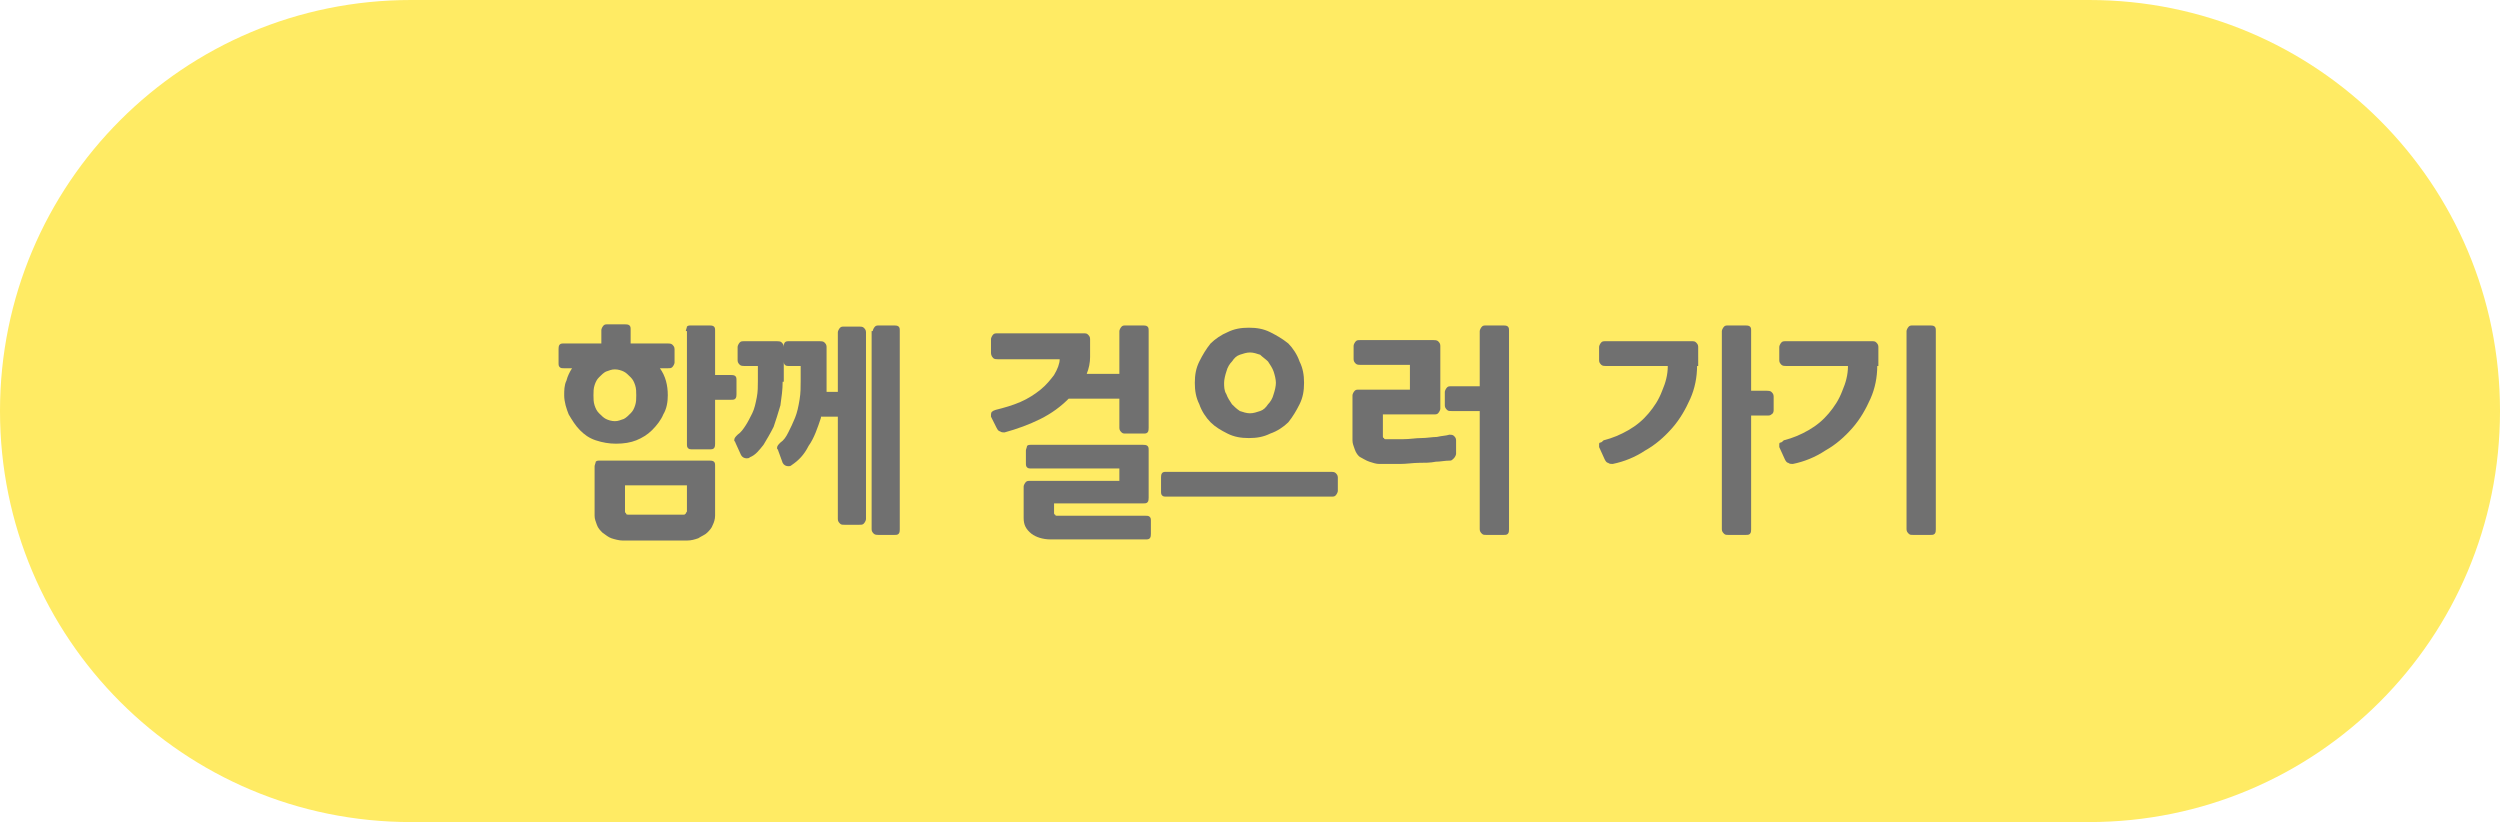 <?xml version="1.0" encoding="utf-8"?>
<!-- Generator: Adobe Illustrator 27.7.0, SVG Export Plug-In . SVG Version: 6.00 Build 0)  -->
<svg version="1.1" id="함께_걷기_버튼2" xmlns="http://www.w3.org/2000/svg" xmlns:xlink="http://www.w3.org/1999/xlink"
	 x="0px" y="0px" viewBox="0 0 222 73" style="enable-background:new 0 0 222 73;" xml:space="preserve">
<style type="text/css">
	.st0{fill:#FFEB64;}
	.st1{enable-background:new    ;}
	.st2{fill:#707070;}
</style>
<g>
	<path id="사각형_183" class="st0" d="M36.5,0h149C205.7,0,222,16.3,222,36.5l0,0c0,20.2-16.3,36.5-36.5,36.5h-149
		C16.3,73,0,56.7,0,36.5l0,0C0,16.3,16.3,0,36.5,0z"/>
	<g class="st1">
		<path class="st2" d="M50.3,33.8c0.1-0.4,0.3-0.8,0.5-1.1h-0.7c-0.2,0-0.3,0-0.4-0.1c-0.1-0.1-0.1-0.2-0.1-0.4V31
			c0-0.1,0-0.3,0.1-0.4c0.1-0.1,0.2-0.1,0.4-0.1h3.3v-1.2c0-0.1,0.1-0.3,0.2-0.4c0.1-0.1,0.2-0.1,0.4-0.1h1.5c0.1,0,0.3,0,0.4,0.1
			c0.1,0.1,0.1,0.2,0.1,0.4v1.2h3.3c0.1,0,0.3,0,0.4,0.1c0.1,0.1,0.2,0.2,0.2,0.4v1.2c0,0.1-0.1,0.3-0.2,0.4
			c-0.1,0.1-0.2,0.1-0.4,0.1h-0.7c0.5,0.7,0.7,1.5,0.7,2.4c0,0.6-0.1,1.2-0.4,1.7c-0.2,0.5-0.6,1-1,1.4c-0.4,0.4-0.9,0.7-1.4,0.9
			s-1.1,0.3-1.8,0.3c-0.6,0-1.2-0.1-1.8-0.3c-0.6-0.2-1-0.5-1.4-0.9c-0.4-0.4-0.7-0.9-1-1.4c-0.2-0.5-0.4-1.1-0.4-1.7
			C50.1,34.7,50.1,34.2,50.3,33.8z M52.8,36c0.1,0.3,0.2,0.5,0.4,0.7c0.2,0.2,0.4,0.4,0.6,0.5c0.2,0.1,0.5,0.2,0.8,0.2
			c0.3,0,0.5-0.1,0.8-0.2c0.2-0.1,0.4-0.3,0.6-0.5s0.3-0.4,0.4-0.7s0.1-0.6,0.1-0.9c0-0.3,0-0.6-0.1-0.9s-0.2-0.5-0.4-0.7
			s-0.4-0.4-0.6-0.5c-0.2-0.1-0.5-0.2-0.8-0.2c-0.3,0-0.5,0.1-0.8,0.2c-0.2,0.1-0.4,0.3-0.6,0.5c-0.2,0.2-0.3,0.4-0.4,0.7
			s-0.1,0.6-0.1,0.9C52.7,35.4,52.7,35.7,52.8,36z M63.5,45.8c0,0.3-0.1,0.6-0.2,0.8c-0.1,0.3-0.3,0.5-0.5,0.7s-0.5,0.3-0.8,0.5
			c-0.3,0.1-0.6,0.2-1,0.2h-5.7c-0.3,0-0.7-0.1-1-0.2c-0.3-0.1-0.5-0.3-0.8-0.5c-0.2-0.2-0.4-0.4-0.5-0.7c-0.1-0.3-0.2-0.5-0.2-0.8
			v-4.4c0-0.1,0.1-0.3,0.1-0.4c0.1-0.1,0.2-0.1,0.4-0.1H63c0.1,0,0.3,0,0.4,0.1c0.1,0.1,0.1,0.2,0.1,0.4V45.8z M60.9,43.1h-5.4v2.3
			c0,0.1,0,0.1,0.1,0.2c0,0.1,0.1,0.1,0.2,0.1h4.9c0.1,0,0.1,0,0.2-0.1c0-0.1,0.1-0.1,0.1-0.2V43.1z M60.9,29.4
			c0-0.1,0.1-0.3,0.1-0.4c0.1-0.1,0.2-0.1,0.4-0.1H63c0.1,0,0.3,0,0.4,0.1c0.1,0.1,0.1,0.2,0.1,0.4v3.9h1.4c0.1,0,0.3,0,0.4,0.1
			c0.1,0.1,0.1,0.2,0.1,0.4V35c0,0.1,0,0.3-0.1,0.4c-0.1,0.1-0.2,0.1-0.4,0.1h-1.4v3.9c0,0.1,0,0.3-0.1,0.4
			c-0.1,0.1-0.2,0.1-0.4,0.1h-1.5c-0.2,0-0.3,0-0.4-0.1c-0.1-0.1-0.1-0.2-0.1-0.4V29.4z"/>
		<path class="st2" d="M69.5,33.9c0,0.7-0.1,1.4-0.2,2.1c-0.2,0.7-0.4,1.3-0.6,1.9c-0.3,0.6-0.6,1.1-0.9,1.6
			c-0.4,0.5-0.7,0.9-1.2,1.1c-0.1,0.1-0.2,0.1-0.3,0.1c-0.2,0-0.4-0.1-0.5-0.3l-0.5-1.1c0-0.1-0.1-0.1-0.1-0.2
			c0-0.2,0.1-0.3,0.3-0.5c0.3-0.2,0.5-0.5,0.7-0.8c0.2-0.3,0.4-0.7,0.6-1.1c0.2-0.4,0.3-0.9,0.4-1.4c0.1-0.5,0.1-1,0.1-1.5v-1.3
			h-1.2c-0.1,0-0.3,0-0.4-0.1c-0.1-0.1-0.2-0.2-0.2-0.4v-1.2c0-0.1,0.1-0.3,0.2-0.4c0.1-0.1,0.2-0.1,0.4-0.1H69c0.1,0,0.3,0,0.4,0.1
			c0.1,0.1,0.2,0.2,0.2,0.4V33.9z M72.9,37.1c-0.3,0.9-0.6,1.8-1.1,2.5c-0.4,0.8-0.9,1.3-1.5,1.7c-0.1,0.1-0.2,0.1-0.3,0.1
			c-0.2,0-0.4-0.1-0.5-0.3L69.1,40c0-0.1-0.1-0.1-0.1-0.2c0-0.2,0.1-0.3,0.3-0.5c0.3-0.2,0.5-0.5,0.7-0.9c0.2-0.4,0.4-0.8,0.6-1.3
			c0.2-0.5,0.3-1,0.4-1.6c0.1-0.6,0.1-1.1,0.1-1.7v-1.3h-1c-0.2,0-0.3,0-0.4-0.1c-0.1-0.1-0.1-0.2-0.1-0.4v-1.2c0-0.1,0-0.3,0.1-0.4
			c0.1-0.1,0.2-0.1,0.4-0.1h2.7c0.1,0,0.3,0,0.4,0.1c0.1,0.1,0.2,0.2,0.2,0.4v3c0,0.2,0,0.3,0,0.5c0,0.2,0,0.3,0,0.5h1v-5.3
			c0-0.1,0.1-0.3,0.2-0.4c0.1-0.1,0.2-0.1,0.4-0.1h1.3c0.1,0,0.3,0,0.4,0.1c0.1,0.1,0.2,0.2,0.2,0.4v16.6c0,0.1-0.1,0.3-0.2,0.4
			c-0.1,0.1-0.2,0.1-0.4,0.1h-1.3c-0.2,0-0.3,0-0.4-0.1c-0.1-0.1-0.2-0.2-0.2-0.4v-9.1H72.9z M77.5,29.4c0-0.1,0.1-0.3,0.2-0.4
			c0.1-0.1,0.2-0.1,0.4-0.1h1.3c0.1,0,0.3,0,0.4,0.1c0.1,0.1,0.1,0.2,0.1,0.4V47c0,0.1,0,0.3-0.1,0.4c-0.1,0.1-0.2,0.1-0.4,0.1H78
			c-0.1,0-0.3,0-0.4-0.1c-0.1-0.1-0.2-0.2-0.2-0.4V29.4z"/>
		<path class="st2" d="M99.3,35.4h-4.4c-0.7,0.7-1.5,1.3-2.5,1.8s-2.1,0.9-3.2,1.2c-0.1,0-0.3,0-0.4-0.1c-0.1,0-0.2-0.1-0.3-0.3
			L88,37v-0.1c0,0,0,0,0-0.1c0-0.2,0.1-0.3,0.4-0.4c0.8-0.2,1.5-0.4,2.2-0.7c0.7-0.3,1.3-0.7,1.8-1.1c0.5-0.4,0.9-0.9,1.2-1.3
			c0.3-0.5,0.5-1,0.5-1.4h-5.5c-0.1,0-0.3,0-0.4-0.1C88,31.6,88,31.4,88,31.3v-1.2c0-0.1,0.1-0.3,0.2-0.4c0.1-0.1,0.2-0.1,0.4-0.1
			h7.6c0.2,0,0.3,0,0.4,0.1c0.1,0.1,0.2,0.2,0.2,0.4v1.6c0,0.5-0.1,1-0.3,1.5h2.9v-3.8c0-0.1,0.1-0.3,0.2-0.4
			c0.1-0.1,0.2-0.1,0.4-0.1h1.5c0.1,0,0.3,0,0.4,0.1c0.1,0.1,0.1,0.2,0.1,0.4V38c0,0.1,0,0.3-0.1,0.4c-0.1,0.1-0.2,0.1-0.4,0.1h-1.5
			c-0.2,0-0.3,0-0.4-0.1c-0.1-0.1-0.2-0.2-0.2-0.4V35.4z M93.3,47.9c-0.7,0-1.3-0.2-1.7-0.5c-0.5-0.4-0.7-0.8-0.7-1.4v-2.8
			c0-0.1,0.1-0.3,0.2-0.4c0.1-0.1,0.2-0.1,0.4-0.1h7.9v-1.1h-7.8c-0.2,0-0.3,0-0.4-0.1c-0.1-0.1-0.1-0.2-0.1-0.4V40
			c0-0.1,0.1-0.3,0.1-0.4c0.1-0.1,0.2-0.1,0.4-0.1h9.9c0.1,0,0.3,0,0.4,0.1c0.1,0.1,0.1,0.2,0.1,0.4v4.2c0,0.1,0,0.3-0.1,0.4
			c-0.1,0.1-0.2,0.1-0.4,0.1h-7.9v0.8c0,0.1,0,0.2,0.1,0.2c0,0.1,0.1,0.1,0.2,0.1h7.8c0.2,0,0.3,0,0.4,0.1c0.1,0.1,0.1,0.2,0.1,0.4
			v1.1c0,0.1,0,0.3-0.1,0.4c-0.1,0.1-0.2,0.1-0.4,0.1H93.3z"/>
		<path class="st2" d="M103.1,42.4c0-0.1,0-0.3,0.1-0.4c0.1-0.1,0.2-0.1,0.4-0.1h14.6c0.1,0,0.3,0,0.4,0.1c0.1,0.1,0.2,0.2,0.2,0.4
			v1.2c0,0.1-0.1,0.3-0.2,0.4c-0.1,0.1-0.2,0.1-0.4,0.1h-14.6c-0.2,0-0.3,0-0.4-0.1c-0.1-0.1-0.1-0.2-0.1-0.4V42.4z M106.5,32.1
			c0.3-0.6,0.6-1.1,1-1.6c0.4-0.4,1-0.8,1.5-1c0.6-0.3,1.2-0.4,1.9-0.4s1.3,0.1,1.9,0.4c0.6,0.3,1.1,0.6,1.6,1c0.4,0.4,0.8,1,1,1.6
			c0.3,0.6,0.4,1.2,0.4,1.9s-0.1,1.3-0.4,1.9c-0.3,0.6-0.6,1.1-1,1.6c-0.4,0.4-1,0.8-1.6,1c-0.6,0.3-1.2,0.4-1.9,0.4
			s-1.3-0.1-1.9-0.4c-0.6-0.3-1.1-0.6-1.5-1c-0.4-0.4-0.8-1-1-1.6c-0.3-0.6-0.4-1.2-0.4-1.9S106.2,32.7,106.5,32.1z M108.9,35
			c0.1,0.3,0.3,0.6,0.5,0.9c0.2,0.2,0.4,0.4,0.7,0.6c0.3,0.1,0.6,0.2,0.9,0.2s0.6-0.1,0.9-0.2c0.3-0.1,0.5-0.3,0.7-0.6
			c0.2-0.2,0.4-0.5,0.5-0.9c0.1-0.3,0.2-0.7,0.2-1s-0.1-0.7-0.2-1s-0.3-0.6-0.5-0.9c-0.2-0.2-0.5-0.4-0.7-0.6
			c-0.3-0.1-0.6-0.2-0.9-0.2s-0.6,0.1-0.9,0.2c-0.3,0.1-0.5,0.3-0.7,0.6c-0.2,0.2-0.4,0.5-0.5,0.9c-0.1,0.3-0.2,0.7-0.2,1
			S108.7,34.7,108.9,35z"/>
		<path class="st2" d="M127.5,41c-0.5,0.1-1,0.1-1.5,0.1s-1.1,0.1-1.7,0.1c-0.6,0-1.2,0-1.8,0c-0.3,0-0.6-0.1-0.9-0.2
			c-0.3-0.1-0.6-0.3-0.8-0.4s-0.4-0.4-0.5-0.7c-0.1-0.3-0.2-0.5-0.2-0.8v-4c0-0.1,0.1-0.3,0.2-0.4c0.1-0.1,0.2-0.1,0.4-0.1h4.5v-2.2
			h-4.4c-0.1,0-0.3,0-0.4-0.1c-0.1-0.1-0.2-0.2-0.2-0.4v-1.2c0-0.1,0.1-0.3,0.2-0.4c0.1-0.1,0.2-0.1,0.4-0.1h6.5
			c0.1,0,0.3,0,0.4,0.1c0.1,0.1,0.2,0.2,0.2,0.4v5.6c0,0.1-0.1,0.3-0.2,0.4c-0.1,0.1-0.2,0.1-0.4,0.1h-4.5v1.9c0,0.1,0,0.2,0.1,0.2
			c0,0.1,0.1,0.1,0.1,0.1c0.5,0,1.1,0,1.6,0c0.6,0,1.1-0.1,1.6-0.1c0.5,0,1-0.1,1.4-0.1c0.4-0.1,0.8-0.1,1.1-0.2
			c0.1,0,0.3,0,0.4,0.1s0.2,0.2,0.2,0.4v1.2c0,0.1-0.1,0.3-0.2,0.4s-0.2,0.2-0.3,0.2C128.3,40.9,127.9,41,127.5,41z M128.3,34.8
			c0-0.1,0.1-0.3,0.2-0.4c0.1-0.1,0.2-0.1,0.4-0.1h2.5v-4.9c0-0.1,0.1-0.3,0.2-0.4c0.1-0.1,0.2-0.1,0.4-0.1h1.5c0.1,0,0.3,0,0.4,0.1
			c0.1,0.1,0.1,0.2,0.1,0.4V47c0,0.1,0,0.3-0.1,0.4c-0.1,0.1-0.2,0.1-0.4,0.1h-1.5c-0.2,0-0.3,0-0.4-0.1c-0.1-0.1-0.2-0.2-0.2-0.4
			V36.5h-2.5c-0.2,0-0.3,0-0.4-0.1c-0.1-0.1-0.2-0.2-0.2-0.4V34.8z"/>
		<path class="st2" d="M150.7,32.5c0,1-0.2,2-0.6,2.9c-0.4,0.9-0.9,1.8-1.6,2.6c-0.7,0.8-1.5,1.5-2.4,2c-0.9,0.6-1.9,1-2.9,1.2
			c-0.1,0-0.3,0-0.4-0.1c-0.1,0-0.2-0.1-0.3-0.3l-0.5-1.1v-0.1c0,0,0,0,0-0.1c0-0.1,0-0.2,0.1-0.2s0.2-0.1,0.3-0.2
			c0.8-0.2,1.5-0.5,2.2-0.9c0.7-0.4,1.3-0.9,1.8-1.5c0.5-0.6,0.9-1.2,1.2-2c0.3-0.7,0.5-1.4,0.5-2.2h-5.5c-0.1,0-0.3,0-0.4-0.1
			c-0.1-0.1-0.2-0.2-0.2-0.4v-1.2c0-0.1,0.1-0.3,0.2-0.4c0.1-0.1,0.2-0.1,0.4-0.1h7.6c0.2,0,0.3,0,0.4,0.1c0.1,0.1,0.2,0.2,0.2,0.4
			V32.5z M152.9,29.4c0-0.1,0.1-0.3,0.2-0.4c0.1-0.1,0.2-0.1,0.4-0.1h1.5c0.1,0,0.3,0,0.4,0.1c0.1,0.1,0.1,0.2,0.1,0.4v5.3h1.4
			c0.1,0,0.3,0,0.4,0.1c0.1,0.1,0.2,0.2,0.2,0.4v1.2c0,0.1,0,0.3-0.2,0.4c-0.1,0.1-0.2,0.1-0.4,0.1h-1.4V47c0,0.1,0,0.3-0.1,0.4
			c-0.1,0.1-0.2,0.1-0.4,0.1h-1.5c-0.2,0-0.3,0-0.4-0.1c-0.1-0.1-0.2-0.2-0.2-0.4V29.4z"/>
		<path class="st2" d="M166.7,32.5c0,1-0.2,2-0.6,2.9c-0.4,0.9-0.9,1.8-1.6,2.6c-0.7,0.8-1.5,1.5-2.4,2c-0.9,0.6-1.9,1-2.9,1.2
			c-0.1,0-0.3,0-0.4-0.1c-0.1,0-0.2-0.1-0.3-0.3l-0.5-1.1v-0.1c0,0,0,0,0-0.1c0-0.1,0-0.2,0.1-0.2s0.2-0.1,0.3-0.2
			c0.8-0.2,1.5-0.5,2.2-0.9c0.7-0.4,1.3-0.9,1.8-1.5c0.5-0.6,0.9-1.2,1.2-2c0.3-0.7,0.5-1.4,0.5-2.2h-5.5c-0.1,0-0.3,0-0.4-0.1
			c-0.1-0.1-0.2-0.2-0.2-0.4v-1.2c0-0.1,0.1-0.3,0.2-0.4c0.1-0.1,0.2-0.1,0.4-0.1h7.6c0.2,0,0.3,0,0.4,0.1c0.1,0.1,0.2,0.2,0.2,0.4
			V32.5z M169.3,29.4c0-0.1,0.1-0.3,0.2-0.4c0.1-0.1,0.2-0.1,0.4-0.1h1.5c0.1,0,0.3,0,0.4,0.1c0.1,0.1,0.1,0.2,0.1,0.4V47
			c0,0.1,0,0.3-0.1,0.4c-0.1,0.1-0.2,0.1-0.4,0.1h-1.5c-0.2,0-0.3,0-0.4-0.1c-0.1-0.1-0.2-0.2-0.2-0.4V29.4z"/>
	</g>
</g>
</svg>
